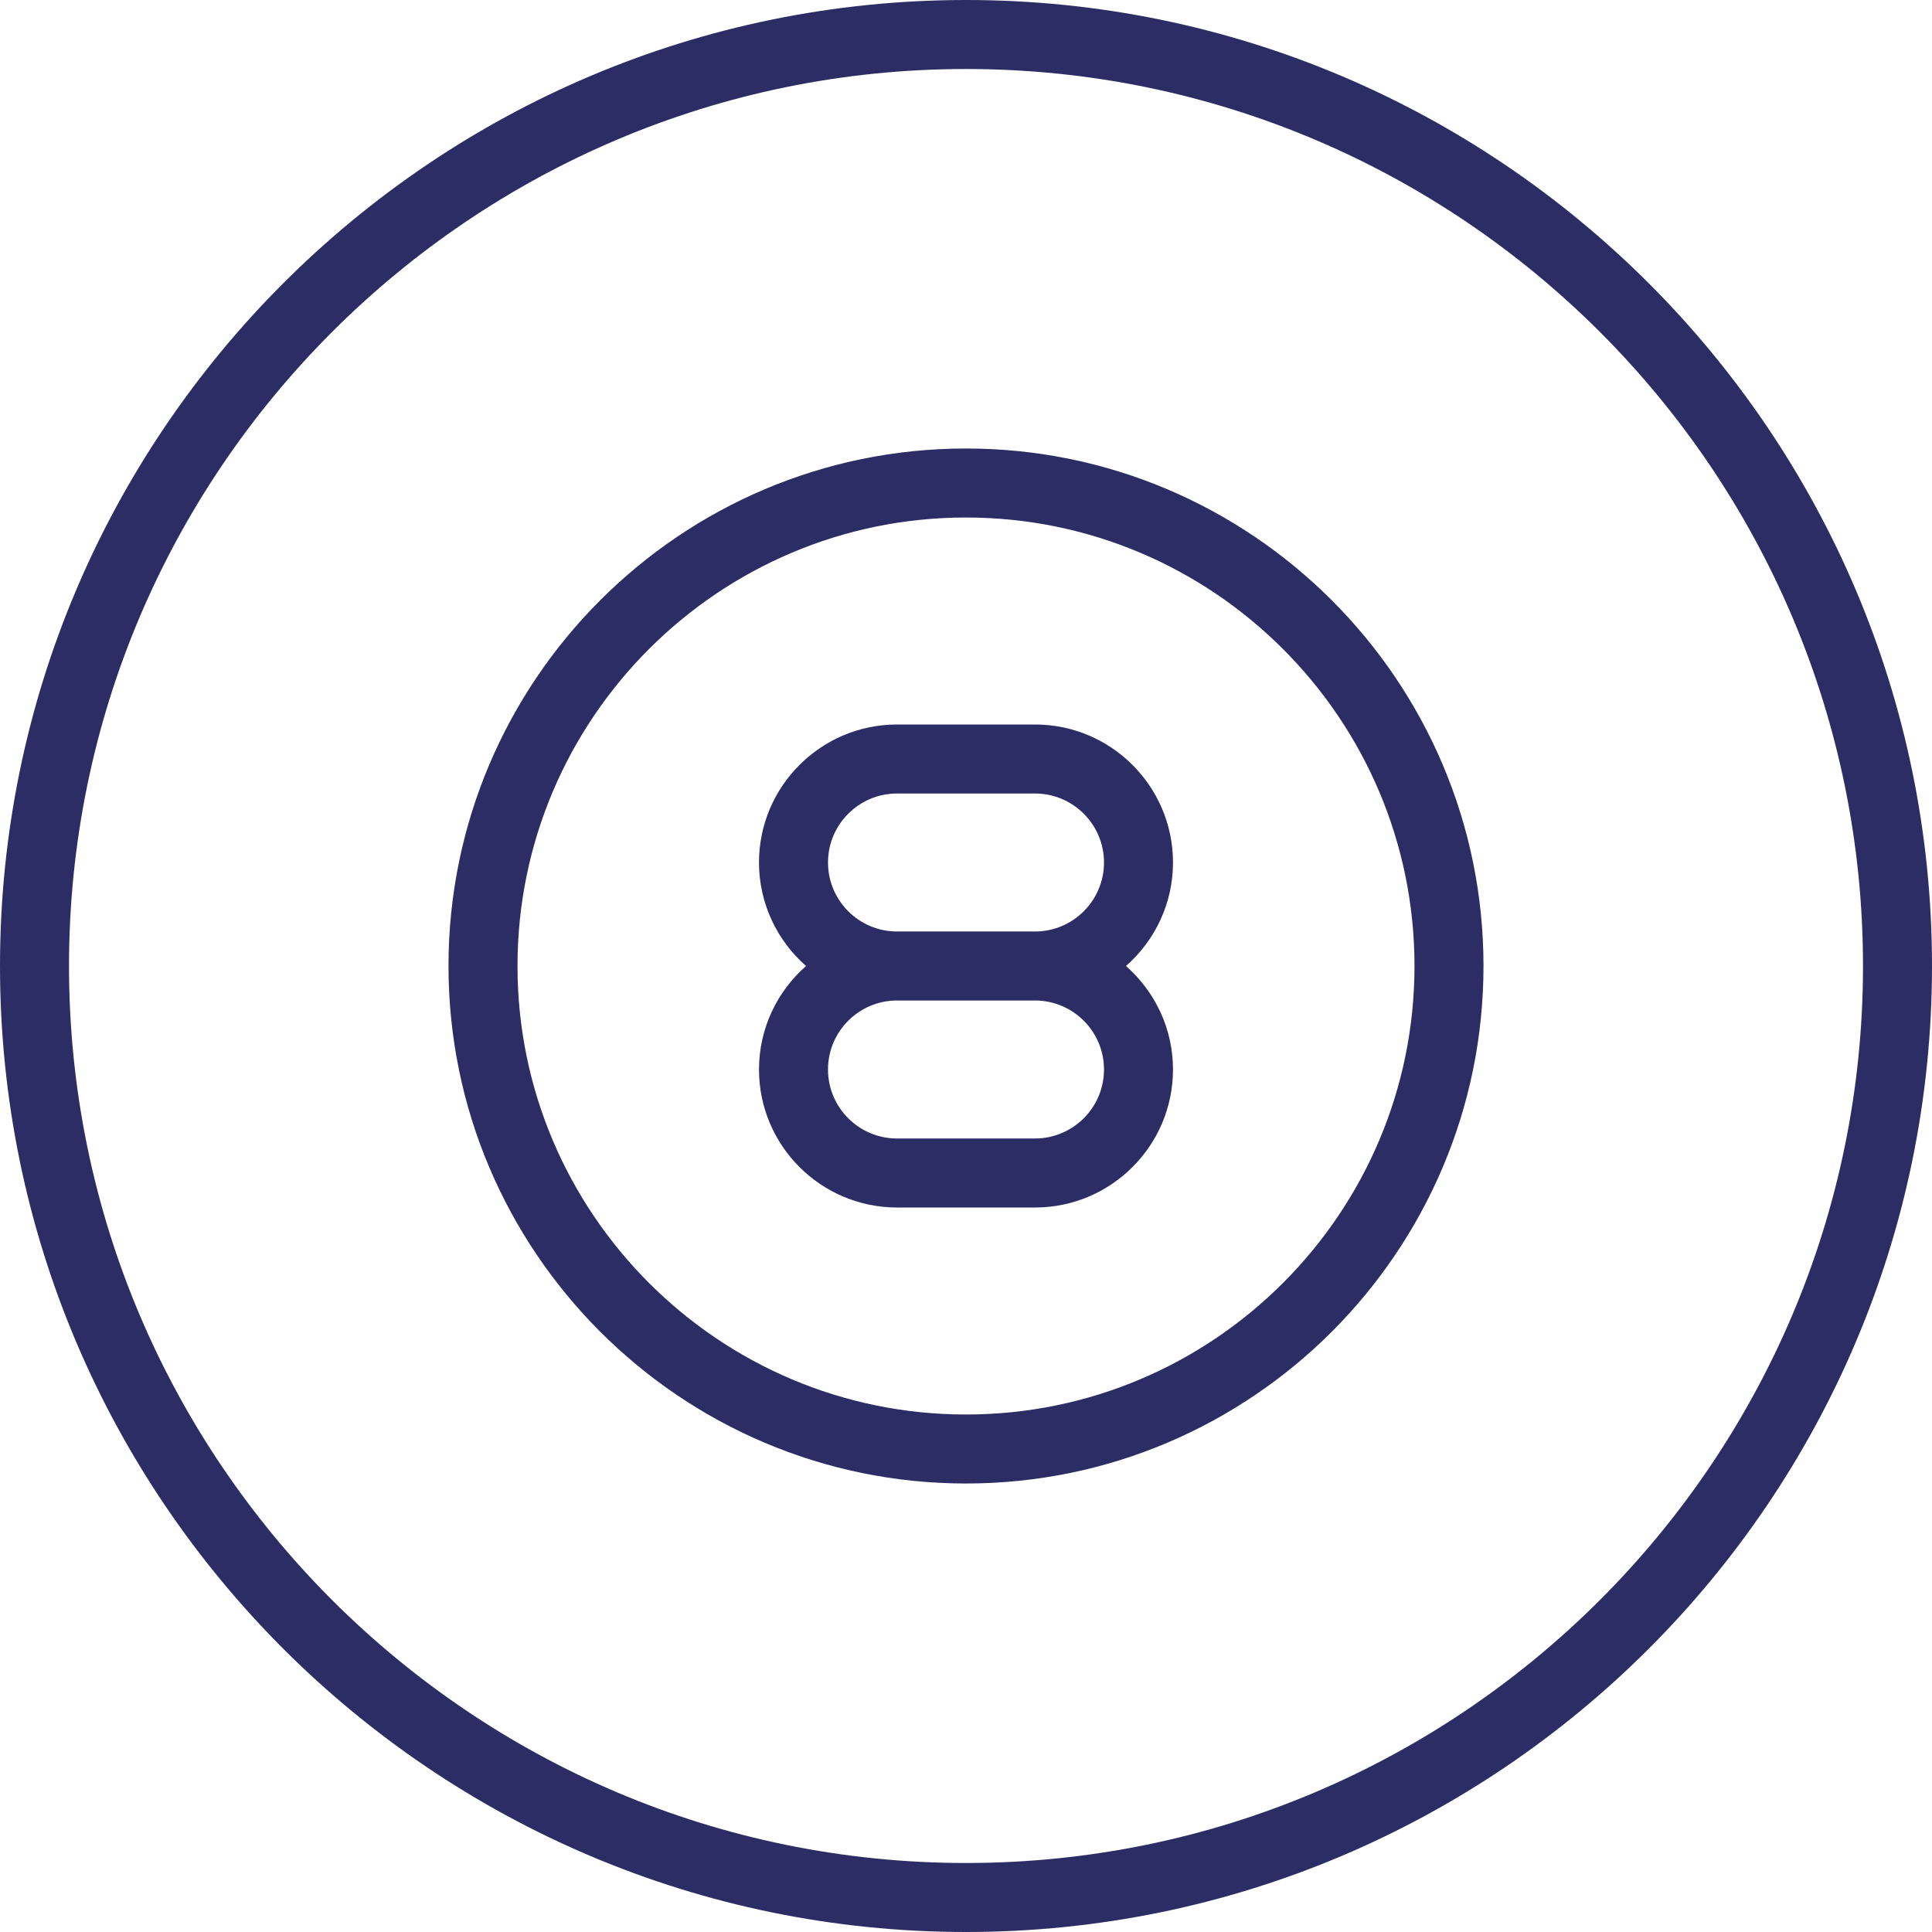 <svg width="200" height="200" viewBox="0 0 200 200" fill="none" xmlns="http://www.w3.org/2000/svg">
<g clip-path="url(#clip0_2464_1705)">
<path d="M100 46.428C70.46 46.428 46.428 70.461 46.428 100C46.428 129.539 70.46 153.572 100 153.572C129.539 153.572 153.571 129.539 153.571 100C153.571 70.461 129.539 46.428 100 46.428ZM100 146.429C74.399 146.429 53.571 125.601 53.571 100C53.571 74.399 74.399 53.572 100 53.572C125.601 53.572 146.428 74.399 146.428 100C146.428 125.601 125.601 146.429 100 146.429Z" fill="#2C2D65"/>
<path d="M100 0C44.86 0 0 44.86 0 100C0 155.14 44.86 200 100 200C155.14 200 200 155.14 200 100C200 44.86 155.14 0 100 0ZM100 192.857C48.798 192.857 7.143 151.202 7.143 100C7.143 48.798 48.798 7.143 100 7.143C151.202 7.143 192.857 48.798 192.857 100C192.857 151.202 151.202 192.857 100 192.857Z" fill="#2C2D65"/>
<path d="M116.56 100C119.537 97.38 121.428 93.554 121.428 89.285C121.428 81.409 115.019 75 107.141 75H92.858C84.98 75 78.571 81.409 78.571 89.285C78.571 93.553 80.463 97.38 83.439 100C80.463 102.62 78.571 106.446 78.571 110.714C78.571 118.591 84.98 125 92.858 125H107.141C115.019 125 121.428 118.591 121.428 110.714C121.428 106.446 119.537 102.62 116.56 100ZM107.141 117.857H92.858C88.918 117.857 85.714 114.653 85.714 110.714C85.714 106.775 88.918 103.571 92.858 103.571H107.141C111.08 103.571 114.286 106.775 114.286 110.714C114.286 114.653 111.08 117.857 107.141 117.857ZM107.141 96.428H92.858C88.918 96.428 85.714 93.224 85.714 89.285C85.714 85.347 88.918 82.143 92.858 82.143H107.141C111.08 82.143 114.286 85.347 114.286 89.285C114.286 93.224 111.08 96.428 107.141 96.428Z" fill="#2C2D65"/>
</g>
<defs>
<clipPath id="clip0_2464_1705">
<rect width="200" height="200" fill="white"/>
</clipPath>
</defs>
</svg>
